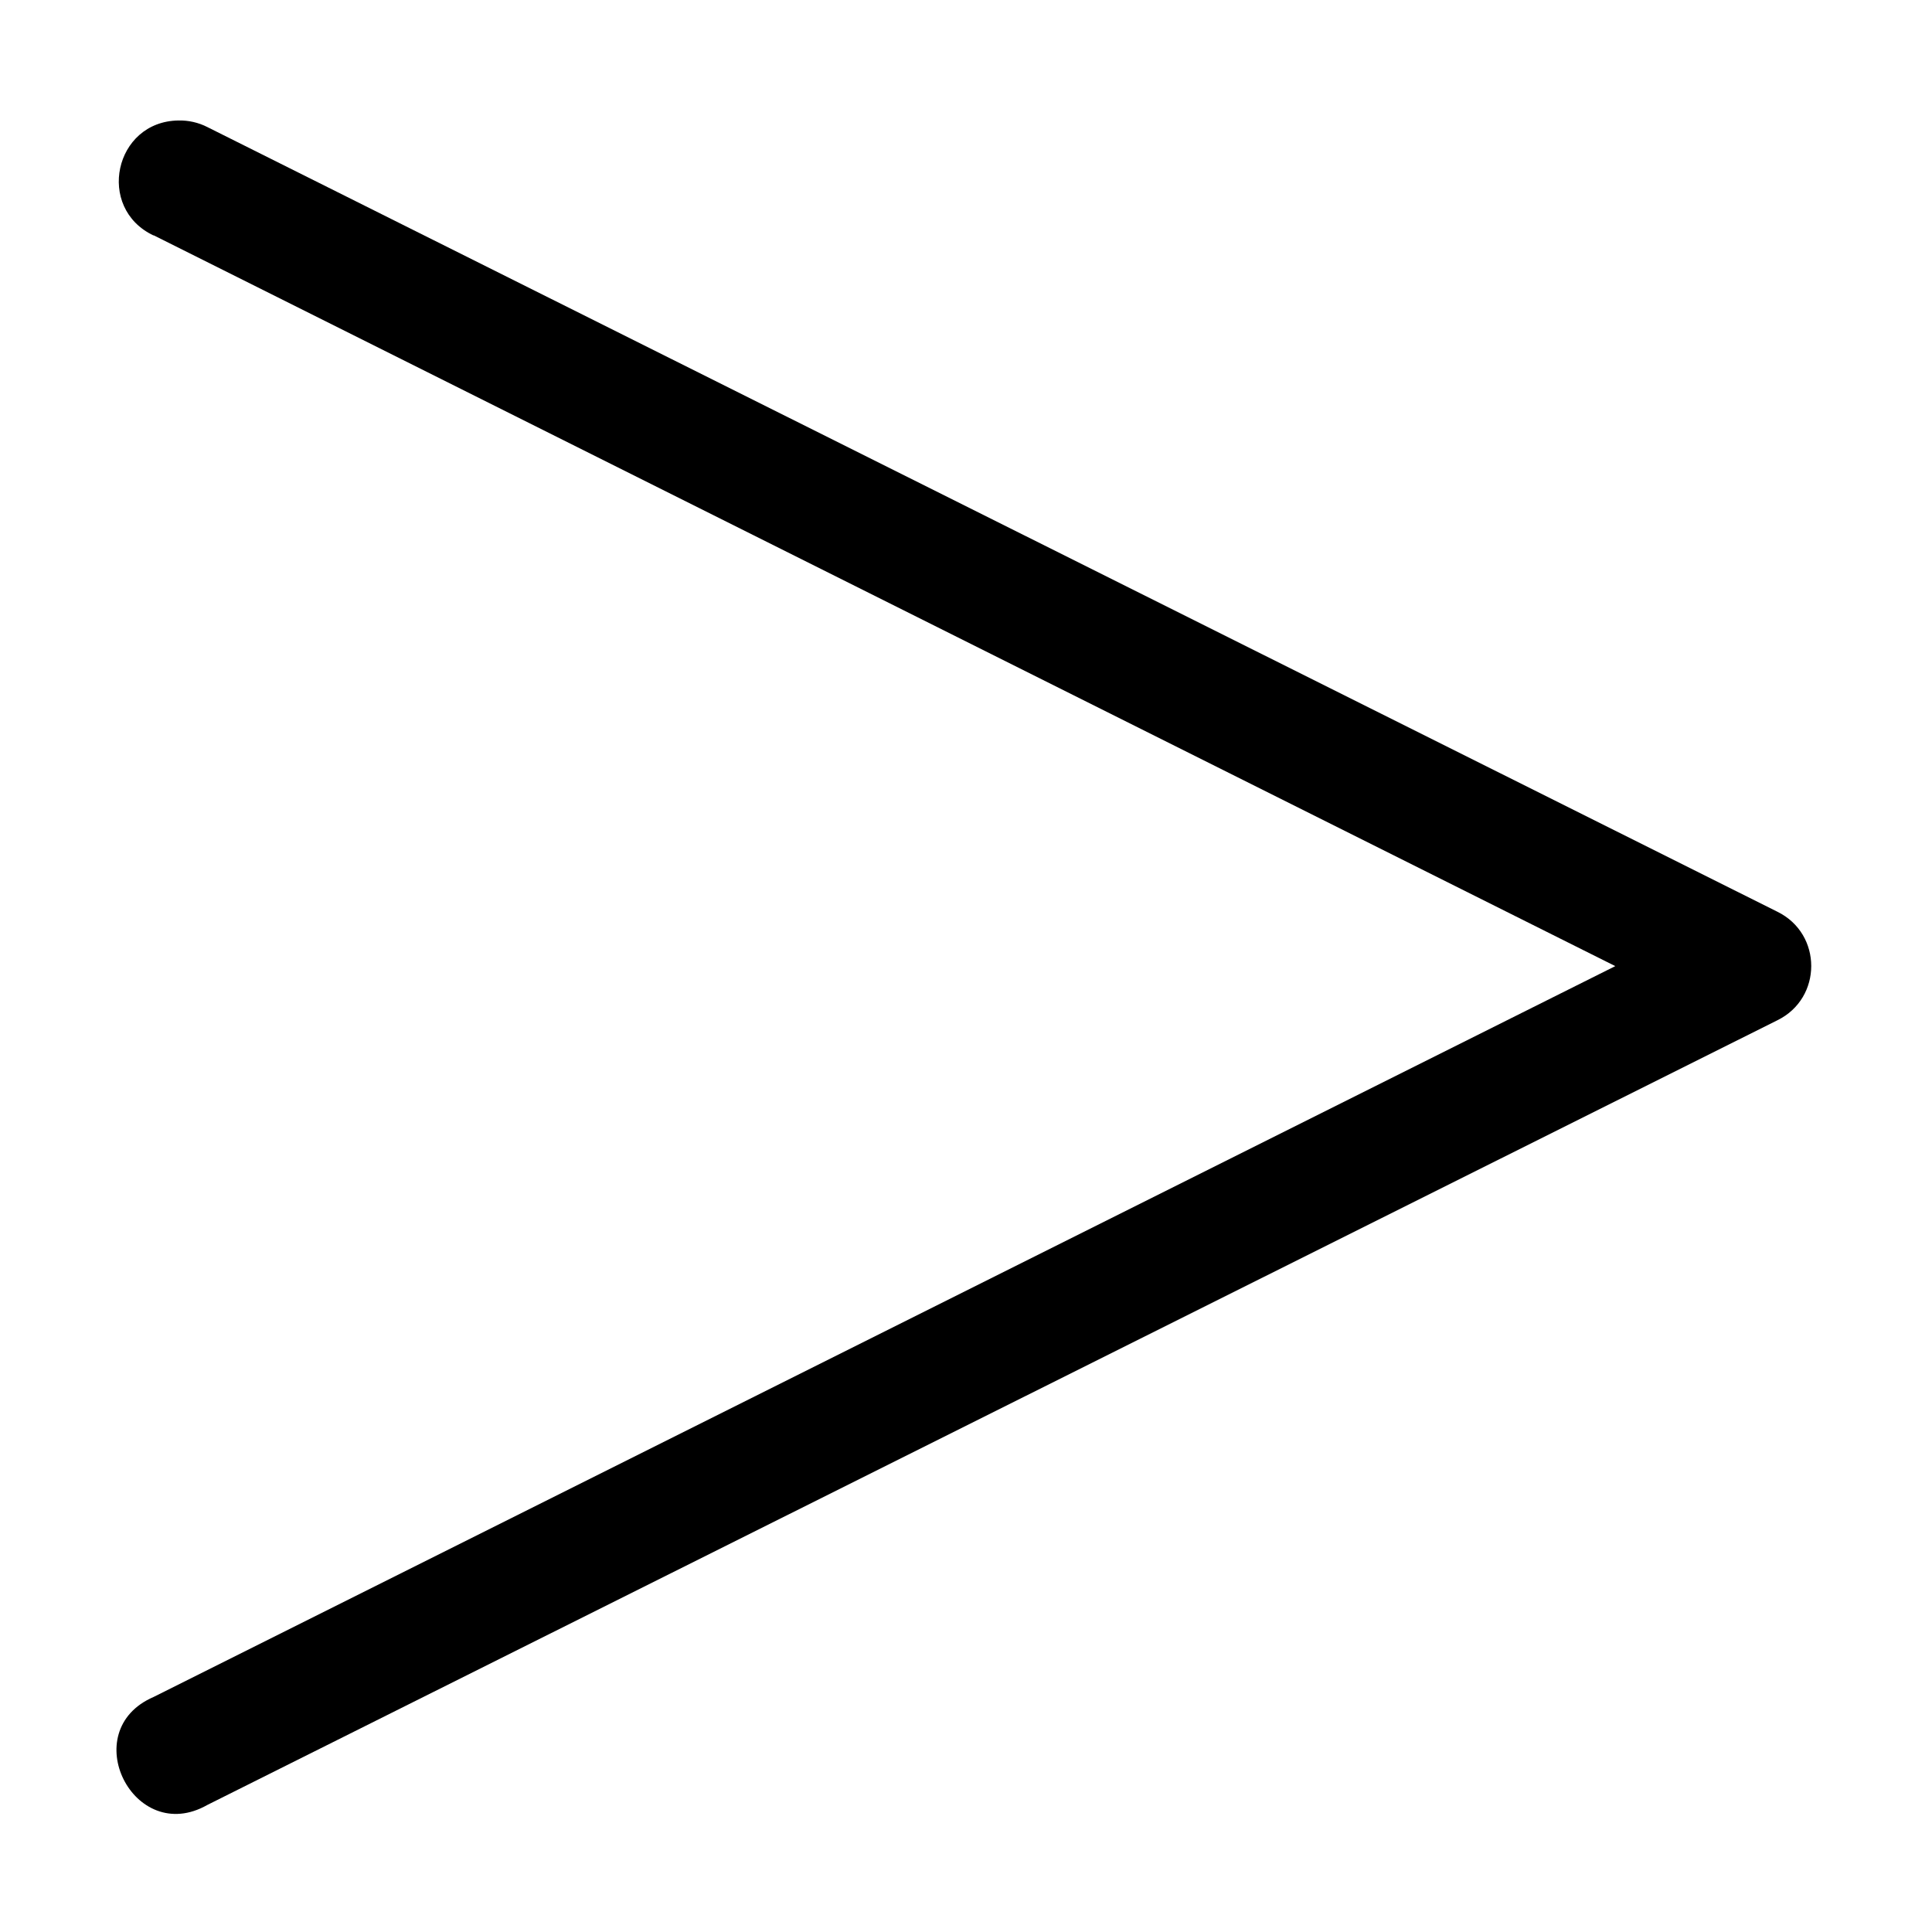 <!-- icon666.com - MILLIONS vector ICONS FREE --><svg id="svg1757" viewBox="0 0 8.467 8.467" xmlns="http://www.w3.org/2000/svg" xmlns:svg="http://www.w3.org/2000/svg"><g id="layer1" transform="translate(0 -288.533)"><path id="path5002" d="m.673 289.564 6.406 3.203-6.406 3.203c-.342.148-.087.657.236.473l6.881-3.439c.197-.097.197-.378 0-.475l-6.881-3.439c-.039-.02-.083-.03-.127-.029-.281.004-.363.384-.109.504z" font-variant-ligatures="normal" font-variant-position="normal" font-variant-caps="normal" font-variant-numeric="normal" font-variant-alternates="normal" font-feature-settings="normal" text-indent="0" text-align="start" text-decoration-line="none" text-decoration-style="solid" text-decoration-color="rgb(0,0,0)" text-transform="none" text-orientation="mixed" white-space="normal" shape-padding="0" isolation="auto" mix-blend-mode="normal" solid-color="rgb(0,0,0)" solid-opacity="1" vector-effect="none"></path></g></svg>